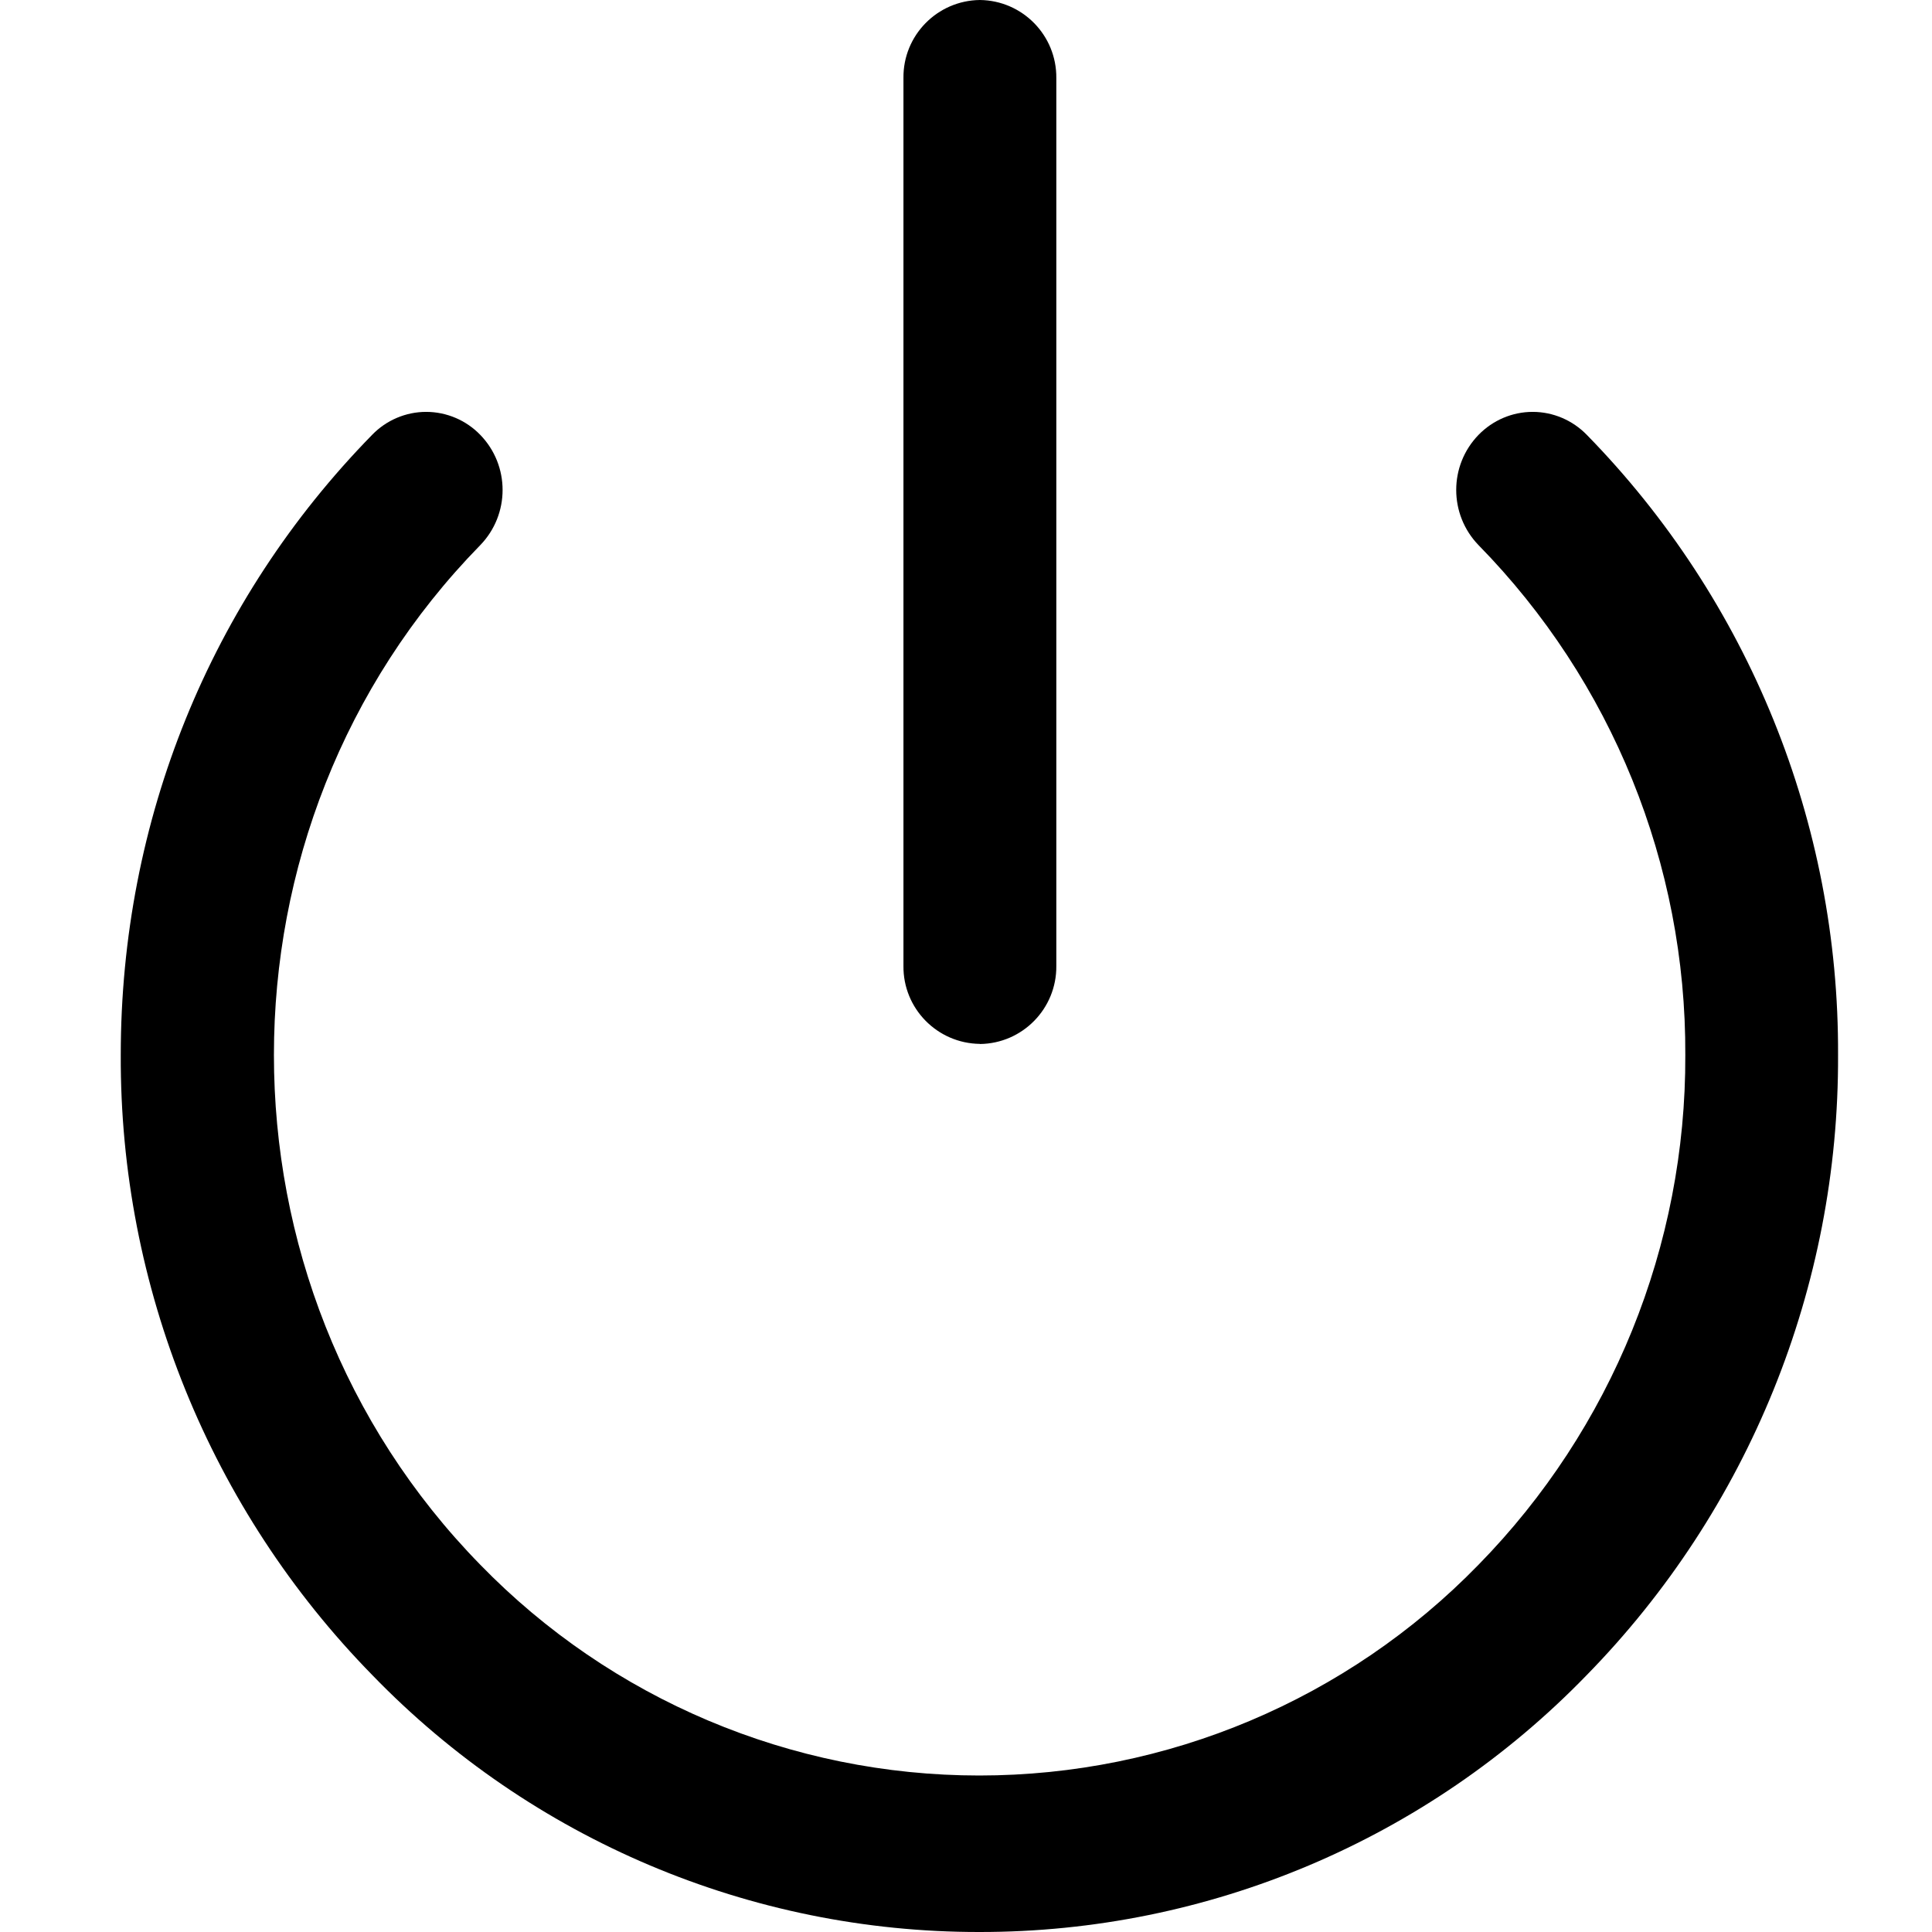 <?xml version="1.0" encoding="UTF-8"?>
<svg width="16px" height="16px" viewBox="0 0 16 16" version="1.1" xmlns="http://www.w3.org/2000/svg" xmlns:xlink="http://www.w3.org/1999/xlink">
    <!-- Generator: Sketch 49.3 (51167) - http://www.bohemiancoding.com/sketch -->
    <title>off</title>
    <desc>Created with Sketch.</desc>
    <defs></defs>
    <g id="off" stroke="none" stroke-width="1" fill="none" fill-rule="evenodd">
        <g id="ico-off" transform="translate(1, 0)" fill="#000000" fill-rule="nonzero">
            <path d="M7.111,16 C5.216,16.002 3.401,15.234 2.083,13.872 C0.74,12.501 -0.008,10.655 7.07154122e-05,8.736 C7.07154122e-05,6.796 0.74,4.972 2.082,3.601 C2.199,3.48 2.361,3.411 2.529,3.411 C2.698,3.411 2.86,3.48 2.977,3.601 C3.224,3.855 3.224,4.26 2.977,4.515 C0.699,6.843 0.699,10.63 2.977,12.958 C4.062,14.074 5.553,14.704 7.11,14.704 C8.667,14.704 10.158,14.075 11.244,12.959 C12.348,11.832 12.963,10.315 12.957,8.737 C12.964,7.159 12.349,5.642 11.245,4.515 C10.998,4.26 10.998,3.855 11.245,3.601 C11.363,3.48 11.524,3.411 11.693,3.411 C11.862,3.411 12.023,3.48 12.141,3.601 C13.483,4.973 14.231,6.818 14.222,8.738 C14.23,10.657 13.482,12.503 12.139,13.874 C10.82,15.235 9.006,16.002 7.111,16 Z M7.115,8.645 C6.762,8.641 6.478,8.352 6.482,7.999 L6.482,0.646 C6.478,0.293 6.762,0.004 7.115,0 C7.468,0.004 7.751,0.293 7.748,0.646 L7.748,8 C7.751,8.353 7.468,8.642 7.115,8.646 L7.115,8.645 Z" id="ico-off-red"></path>
        </g>
    </g>
</svg>